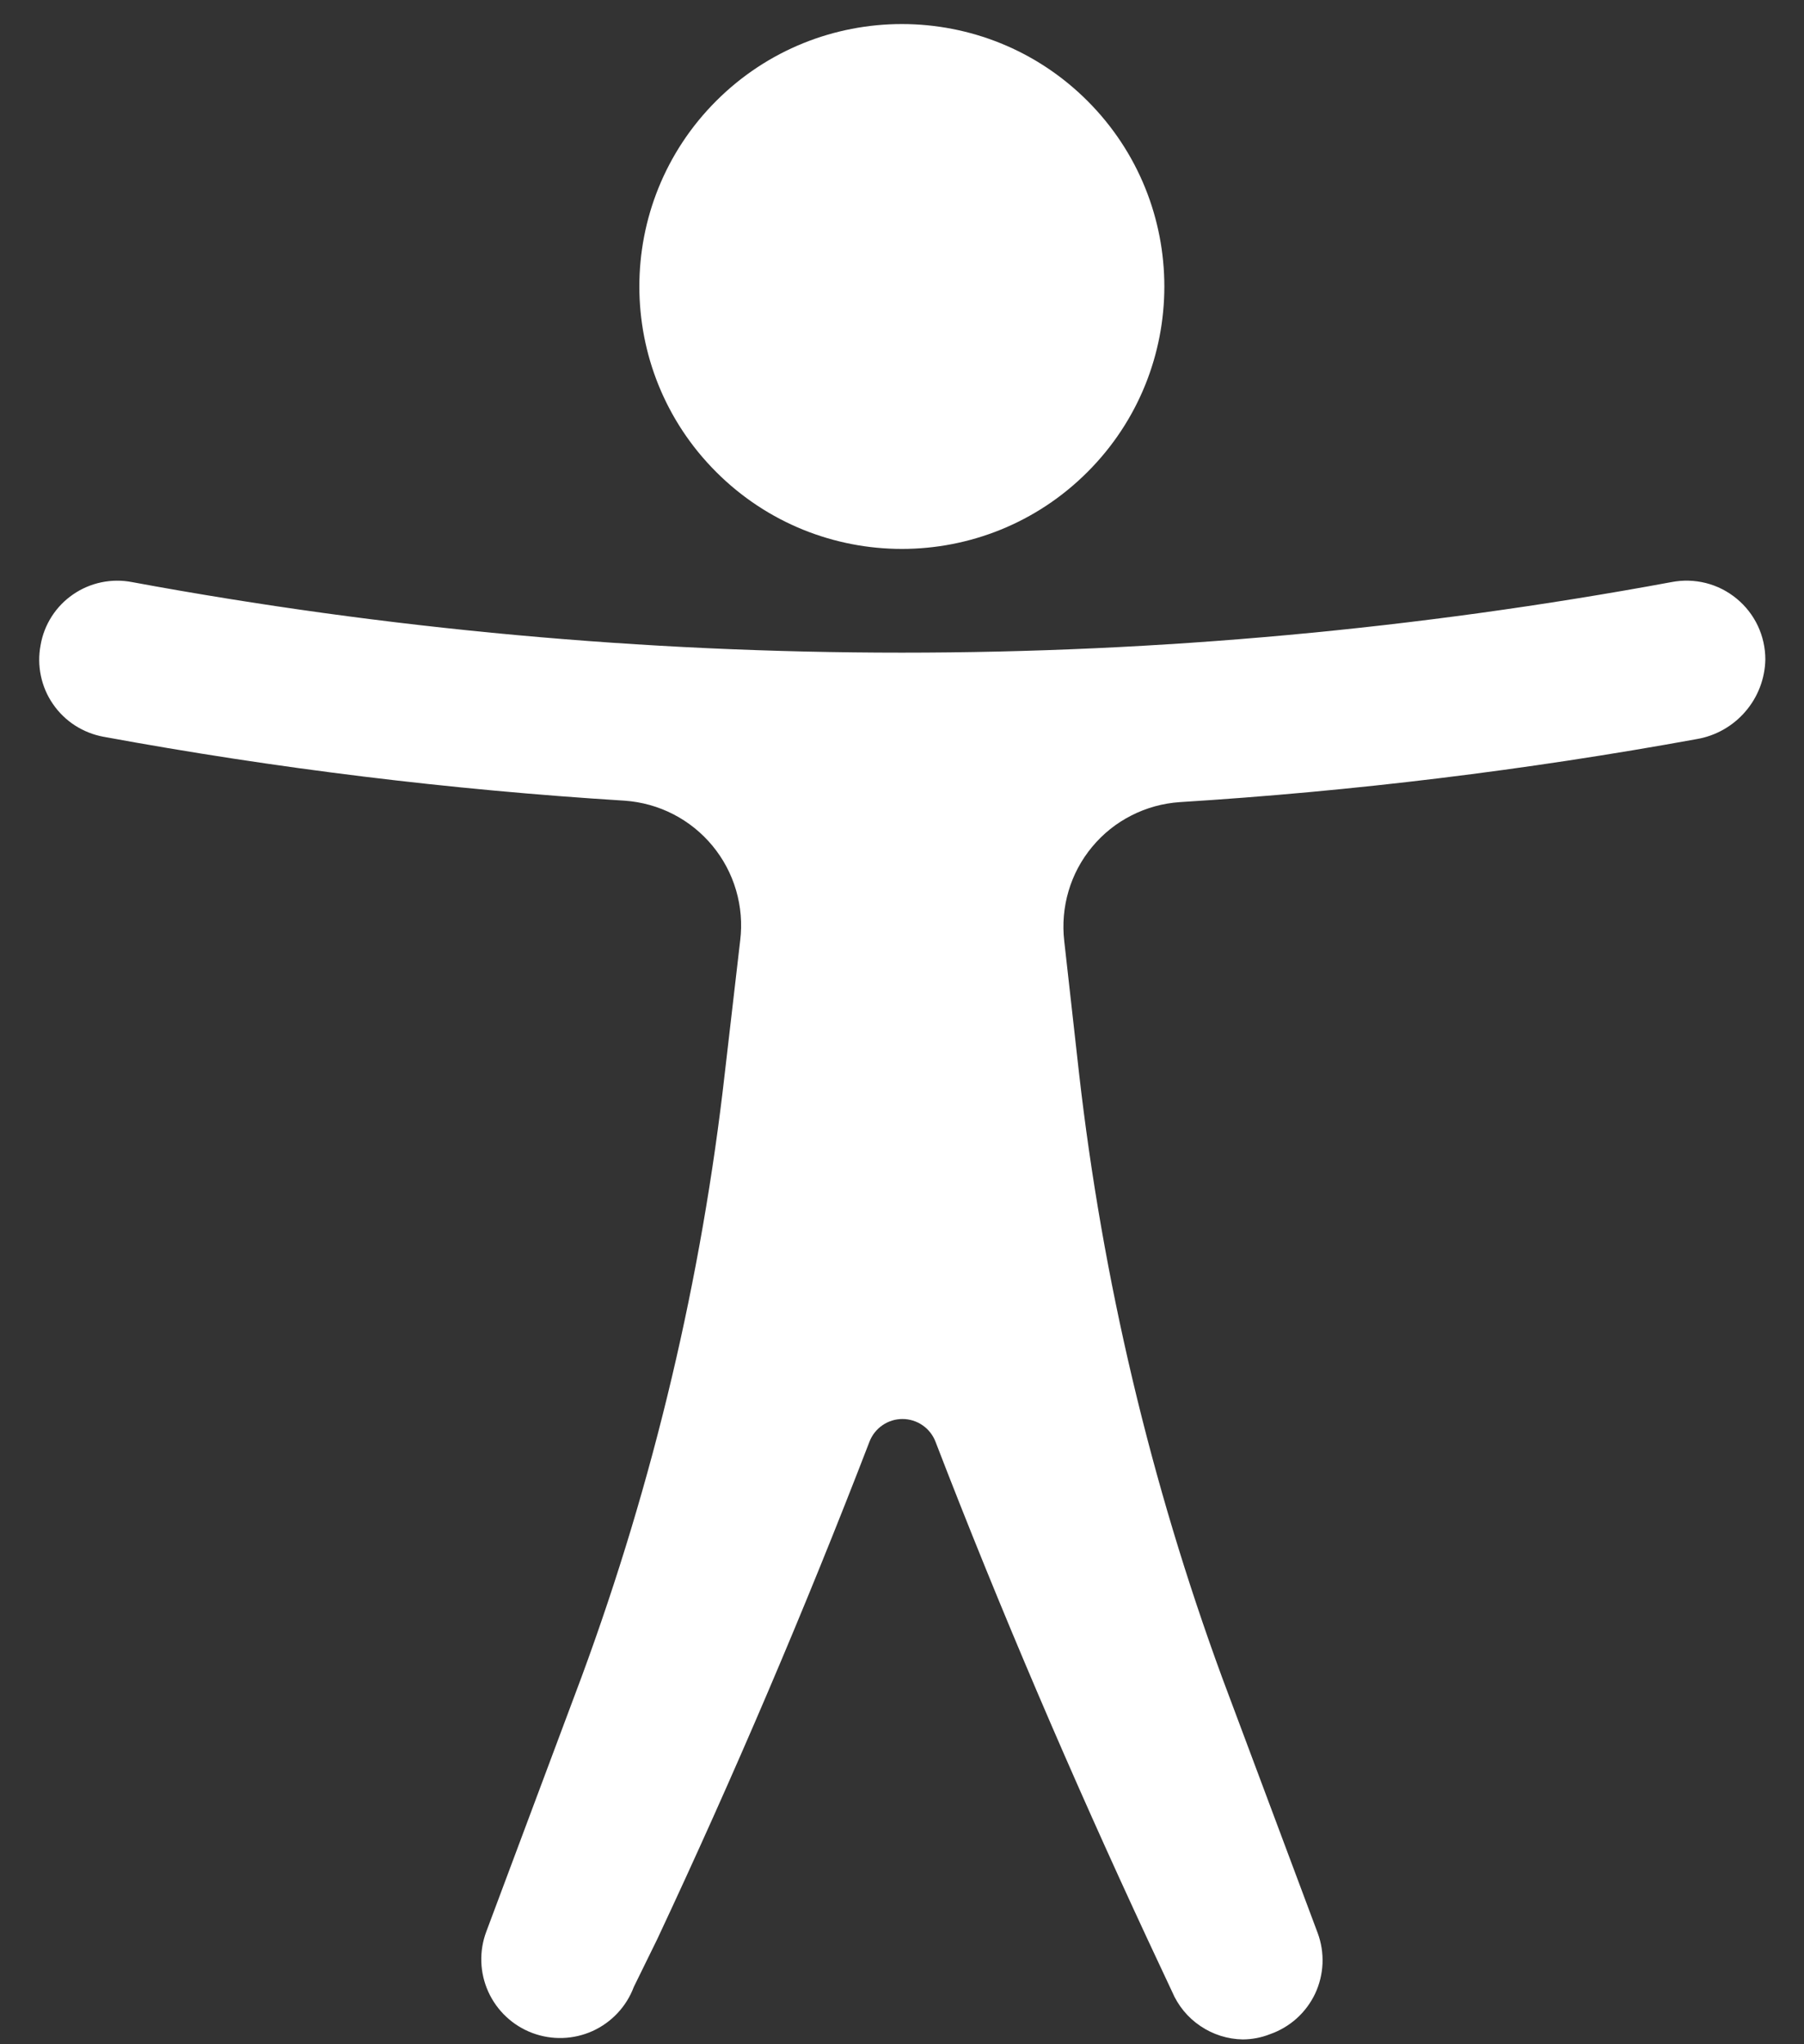 <svg width="30" height="34" viewBox="0 0 30 34" fill="none" xmlns="http://www.w3.org/2000/svg">
<rect x="0" y="0" width="30" height="34" fill="#333333" stroke="none"/>
<path d="M18.084 7.851C19.789 6.147 19.789 3.383 18.084 1.678C16.38 -0.026 13.616 -0.026 11.911 1.678C10.206 3.383 10.206 6.147 11.911 7.851C13.616 9.556 16.38 9.556 18.084 7.851Z" fill="white"/>
<path d="M27.794 9.682C19.334 11.246 10.659 11.246 2.198 9.682C2.029 9.649 1.855 9.65 1.687 9.685C1.518 9.72 1.358 9.788 1.216 9.886C1.074 9.983 0.953 10.108 0.86 10.253C0.767 10.398 0.704 10.56 0.675 10.73C0.643 10.899 0.644 11.072 0.68 11.241C0.715 11.409 0.783 11.569 0.881 11.71C0.978 11.852 1.103 11.973 1.247 12.066C1.392 12.159 1.553 12.223 1.722 12.254C4.587 12.781 7.481 13.136 10.389 13.317C10.67 13.337 10.945 13.413 11.196 13.542C11.447 13.671 11.669 13.85 11.849 14.068C12.028 14.285 12.162 14.537 12.241 14.808C12.32 15.079 12.344 15.363 12.309 15.643L12.056 17.825C11.669 21.261 10.87 24.637 9.675 27.881L8.087 32.127C7.965 32.452 7.977 32.812 8.121 33.129C8.265 33.445 8.528 33.691 8.853 33.813C9.178 33.935 9.539 33.923 9.855 33.78C10.171 33.636 10.418 33.373 10.54 33.047L10.929 32.254C12.198 29.547 13.381 26.778 14.46 23.976C14.503 23.866 14.578 23.771 14.676 23.704C14.774 23.637 14.889 23.601 15.008 23.601C15.126 23.601 15.242 23.637 15.34 23.704C15.438 23.771 15.513 23.866 15.556 23.976C16.635 26.778 17.817 29.532 19.087 32.262L19.492 33.127C19.59 33.358 19.753 33.557 19.962 33.697C20.17 33.838 20.415 33.916 20.667 33.92C20.822 33.919 20.975 33.89 21.119 33.833C21.283 33.776 21.433 33.687 21.562 33.572C21.691 33.456 21.796 33.315 21.87 33.159C21.944 33.002 21.985 32.832 21.993 32.659C22 32.486 21.973 32.313 21.913 32.151L20.325 27.905C19.134 24.66 18.335 21.284 17.944 17.849L17.698 15.651C17.666 15.371 17.69 15.089 17.77 14.819C17.849 14.55 17.983 14.3 18.163 14.084C18.343 13.867 18.564 13.69 18.815 13.563C19.065 13.435 19.339 13.36 19.619 13.341C22.502 13.161 25.372 12.811 28.214 12.293C28.529 12.24 28.816 12.078 29.024 11.836C29.233 11.595 29.351 11.287 29.357 10.968C29.357 10.774 29.314 10.583 29.232 10.408C29.149 10.233 29.029 10.079 28.879 9.956C28.73 9.833 28.555 9.744 28.367 9.697C28.179 9.65 27.984 9.645 27.794 9.682Z" fill="white"/>
</svg>
